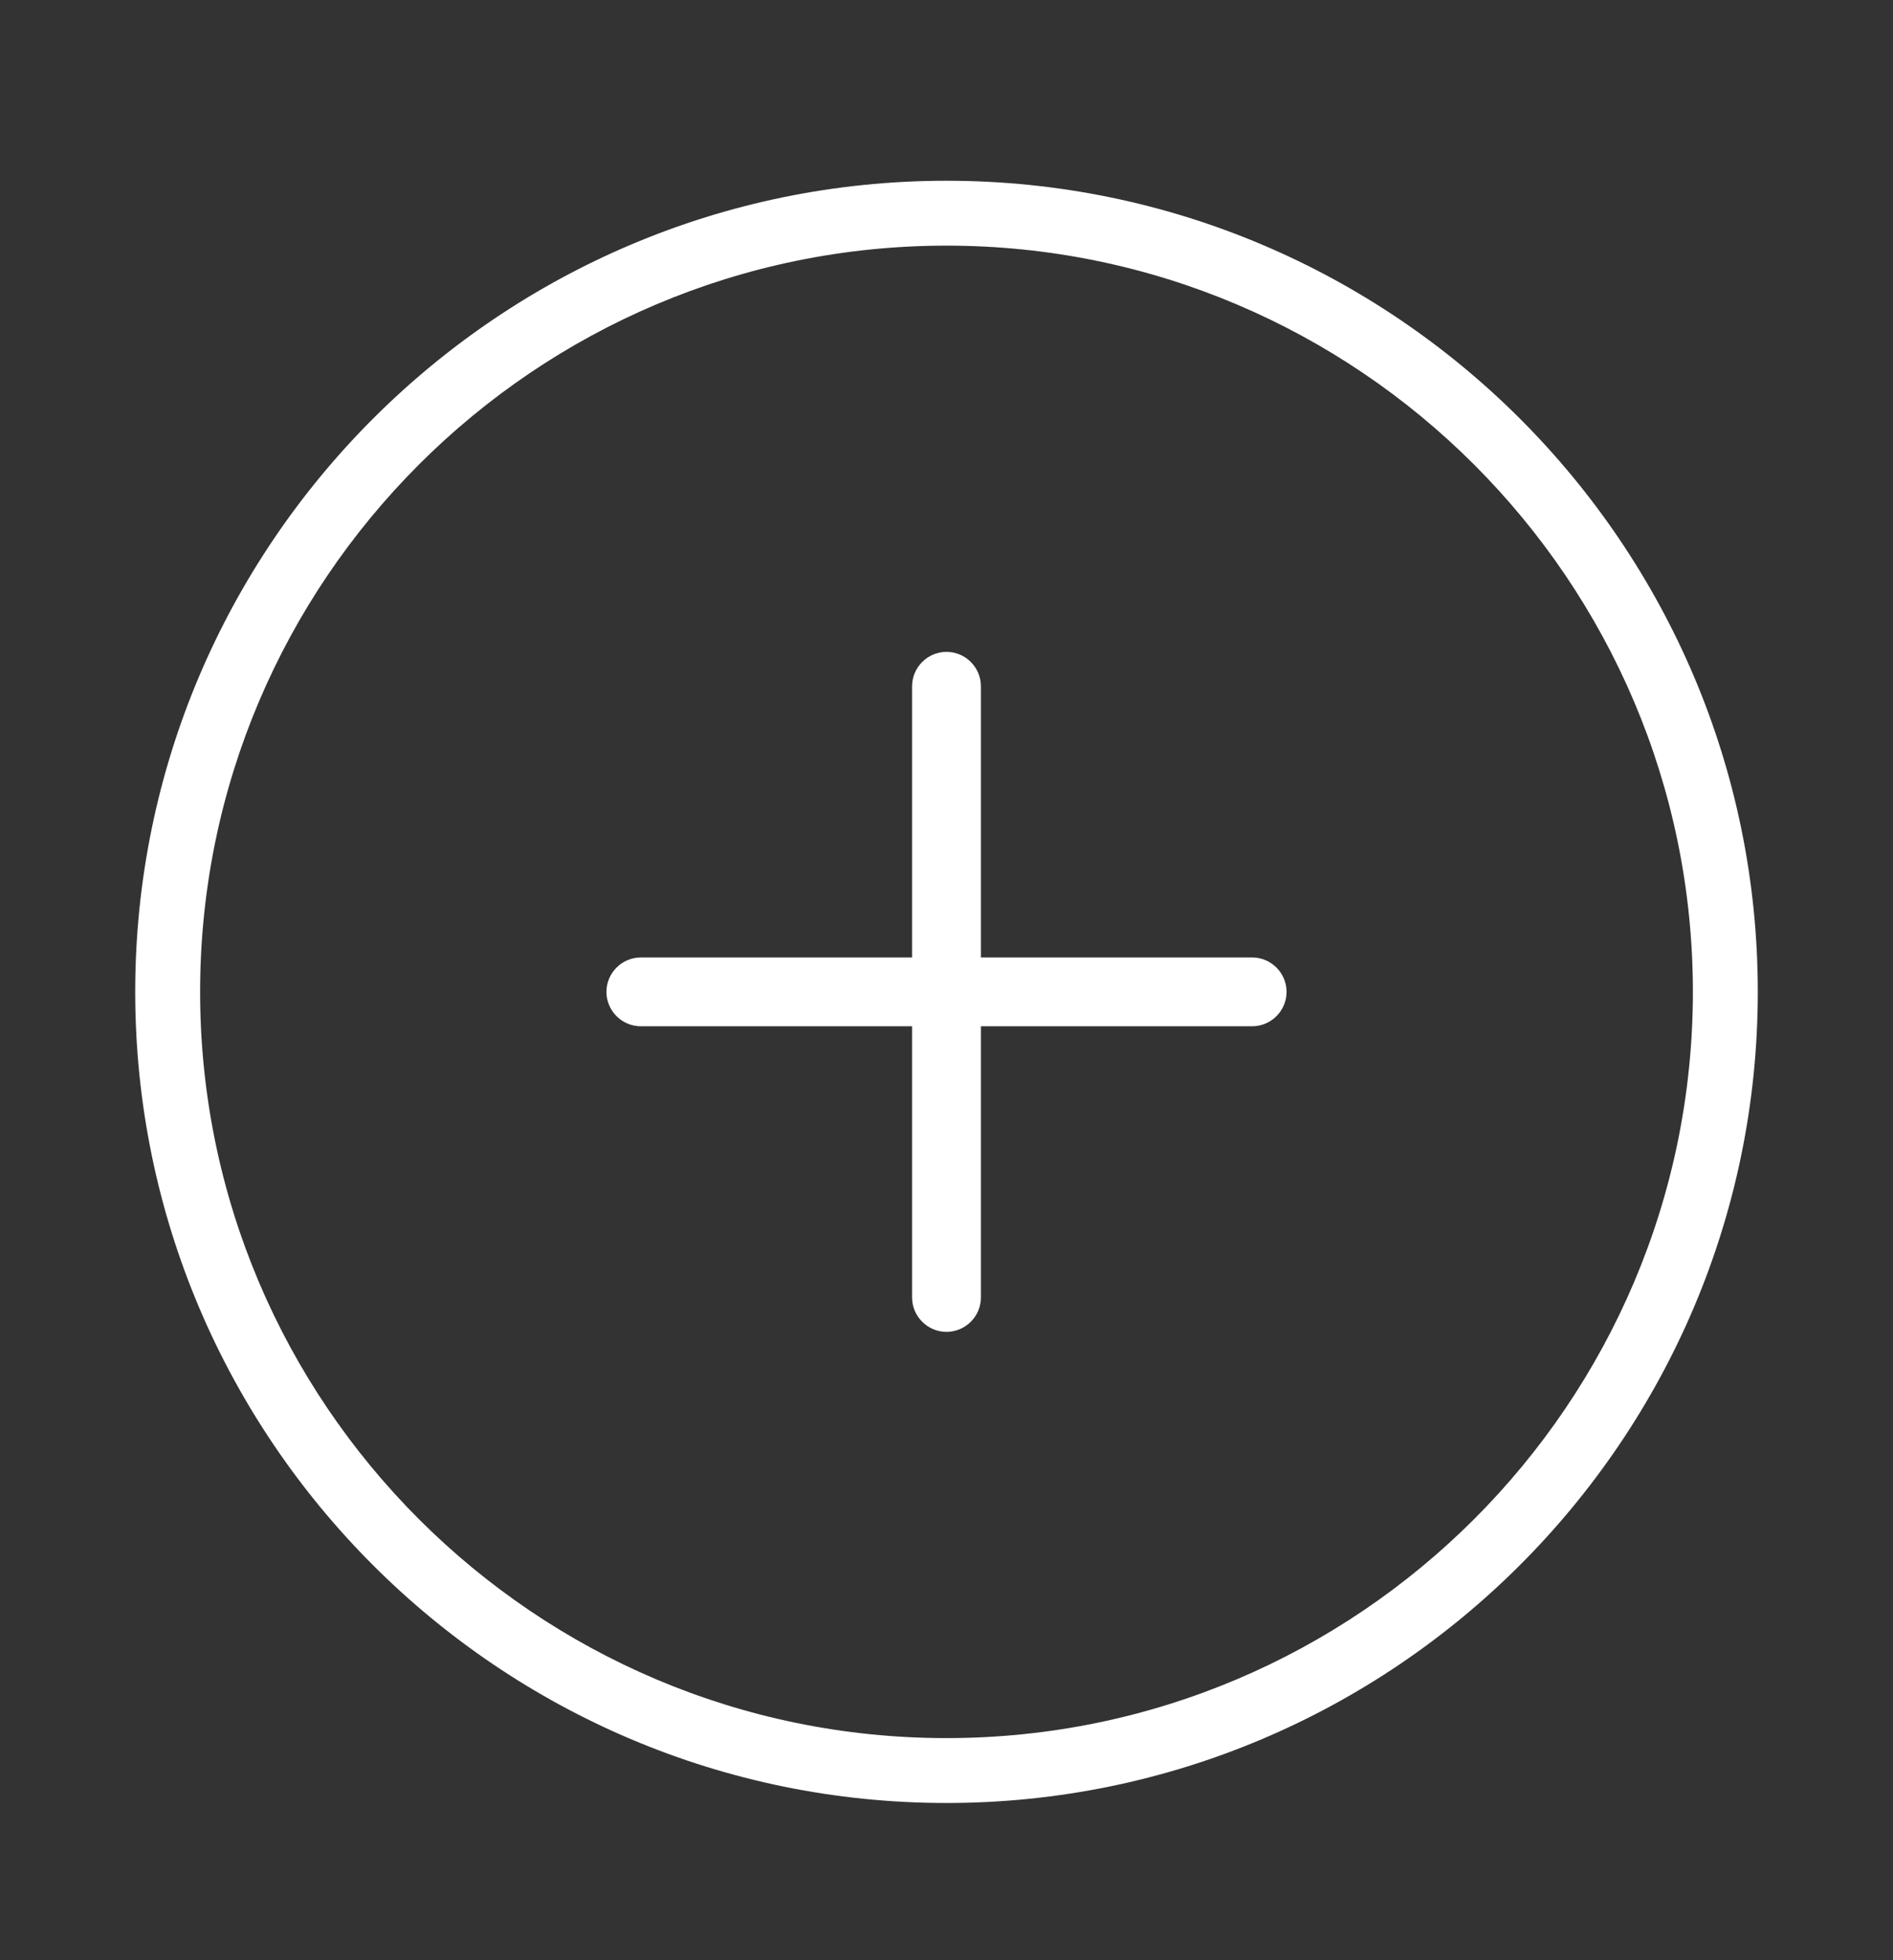 <svg width="28" height="29" viewBox="0 0 28 29" fill="none" xmlns="http://www.w3.org/2000/svg">
<rect x="0" y="0" width="28" height="29" fill="#333333" stroke="none"/>
<path d="M14 2.674C7.386 2.674 2 8.055 2 14.674C2 21.293 7.381 26.674 14 26.674C20.614 26.674 26 21.293 26 14.674C26 8.055 20.614 2.674 14 2.674ZM14 25.714C7.914 25.714 2.96 20.761 2.96 14.674C2.96 8.588 7.914 3.634 14 3.634C20.086 3.634 25.04 8.588 25.04 14.674C25.04 20.761 20.086 25.714 14 25.714Z" fill="white"/>
<path d="M18.521 14.165H14.509V10.153C14.509 9.873 14.28 9.644 14 9.644C13.72 9.644 13.491 9.873 13.491 10.153V14.165H9.479C9.199 14.165 8.97 14.394 8.97 14.674C8.97 14.954 9.199 15.183 9.479 15.183H13.491V19.195C13.491 19.475 13.72 19.704 14 19.704C14.28 19.704 14.509 19.475 14.509 19.195V15.183H18.521C18.801 15.183 19.03 14.954 19.03 14.674C19.03 14.394 18.801 14.165 18.521 14.165Z" fill="white"/>
</svg>
